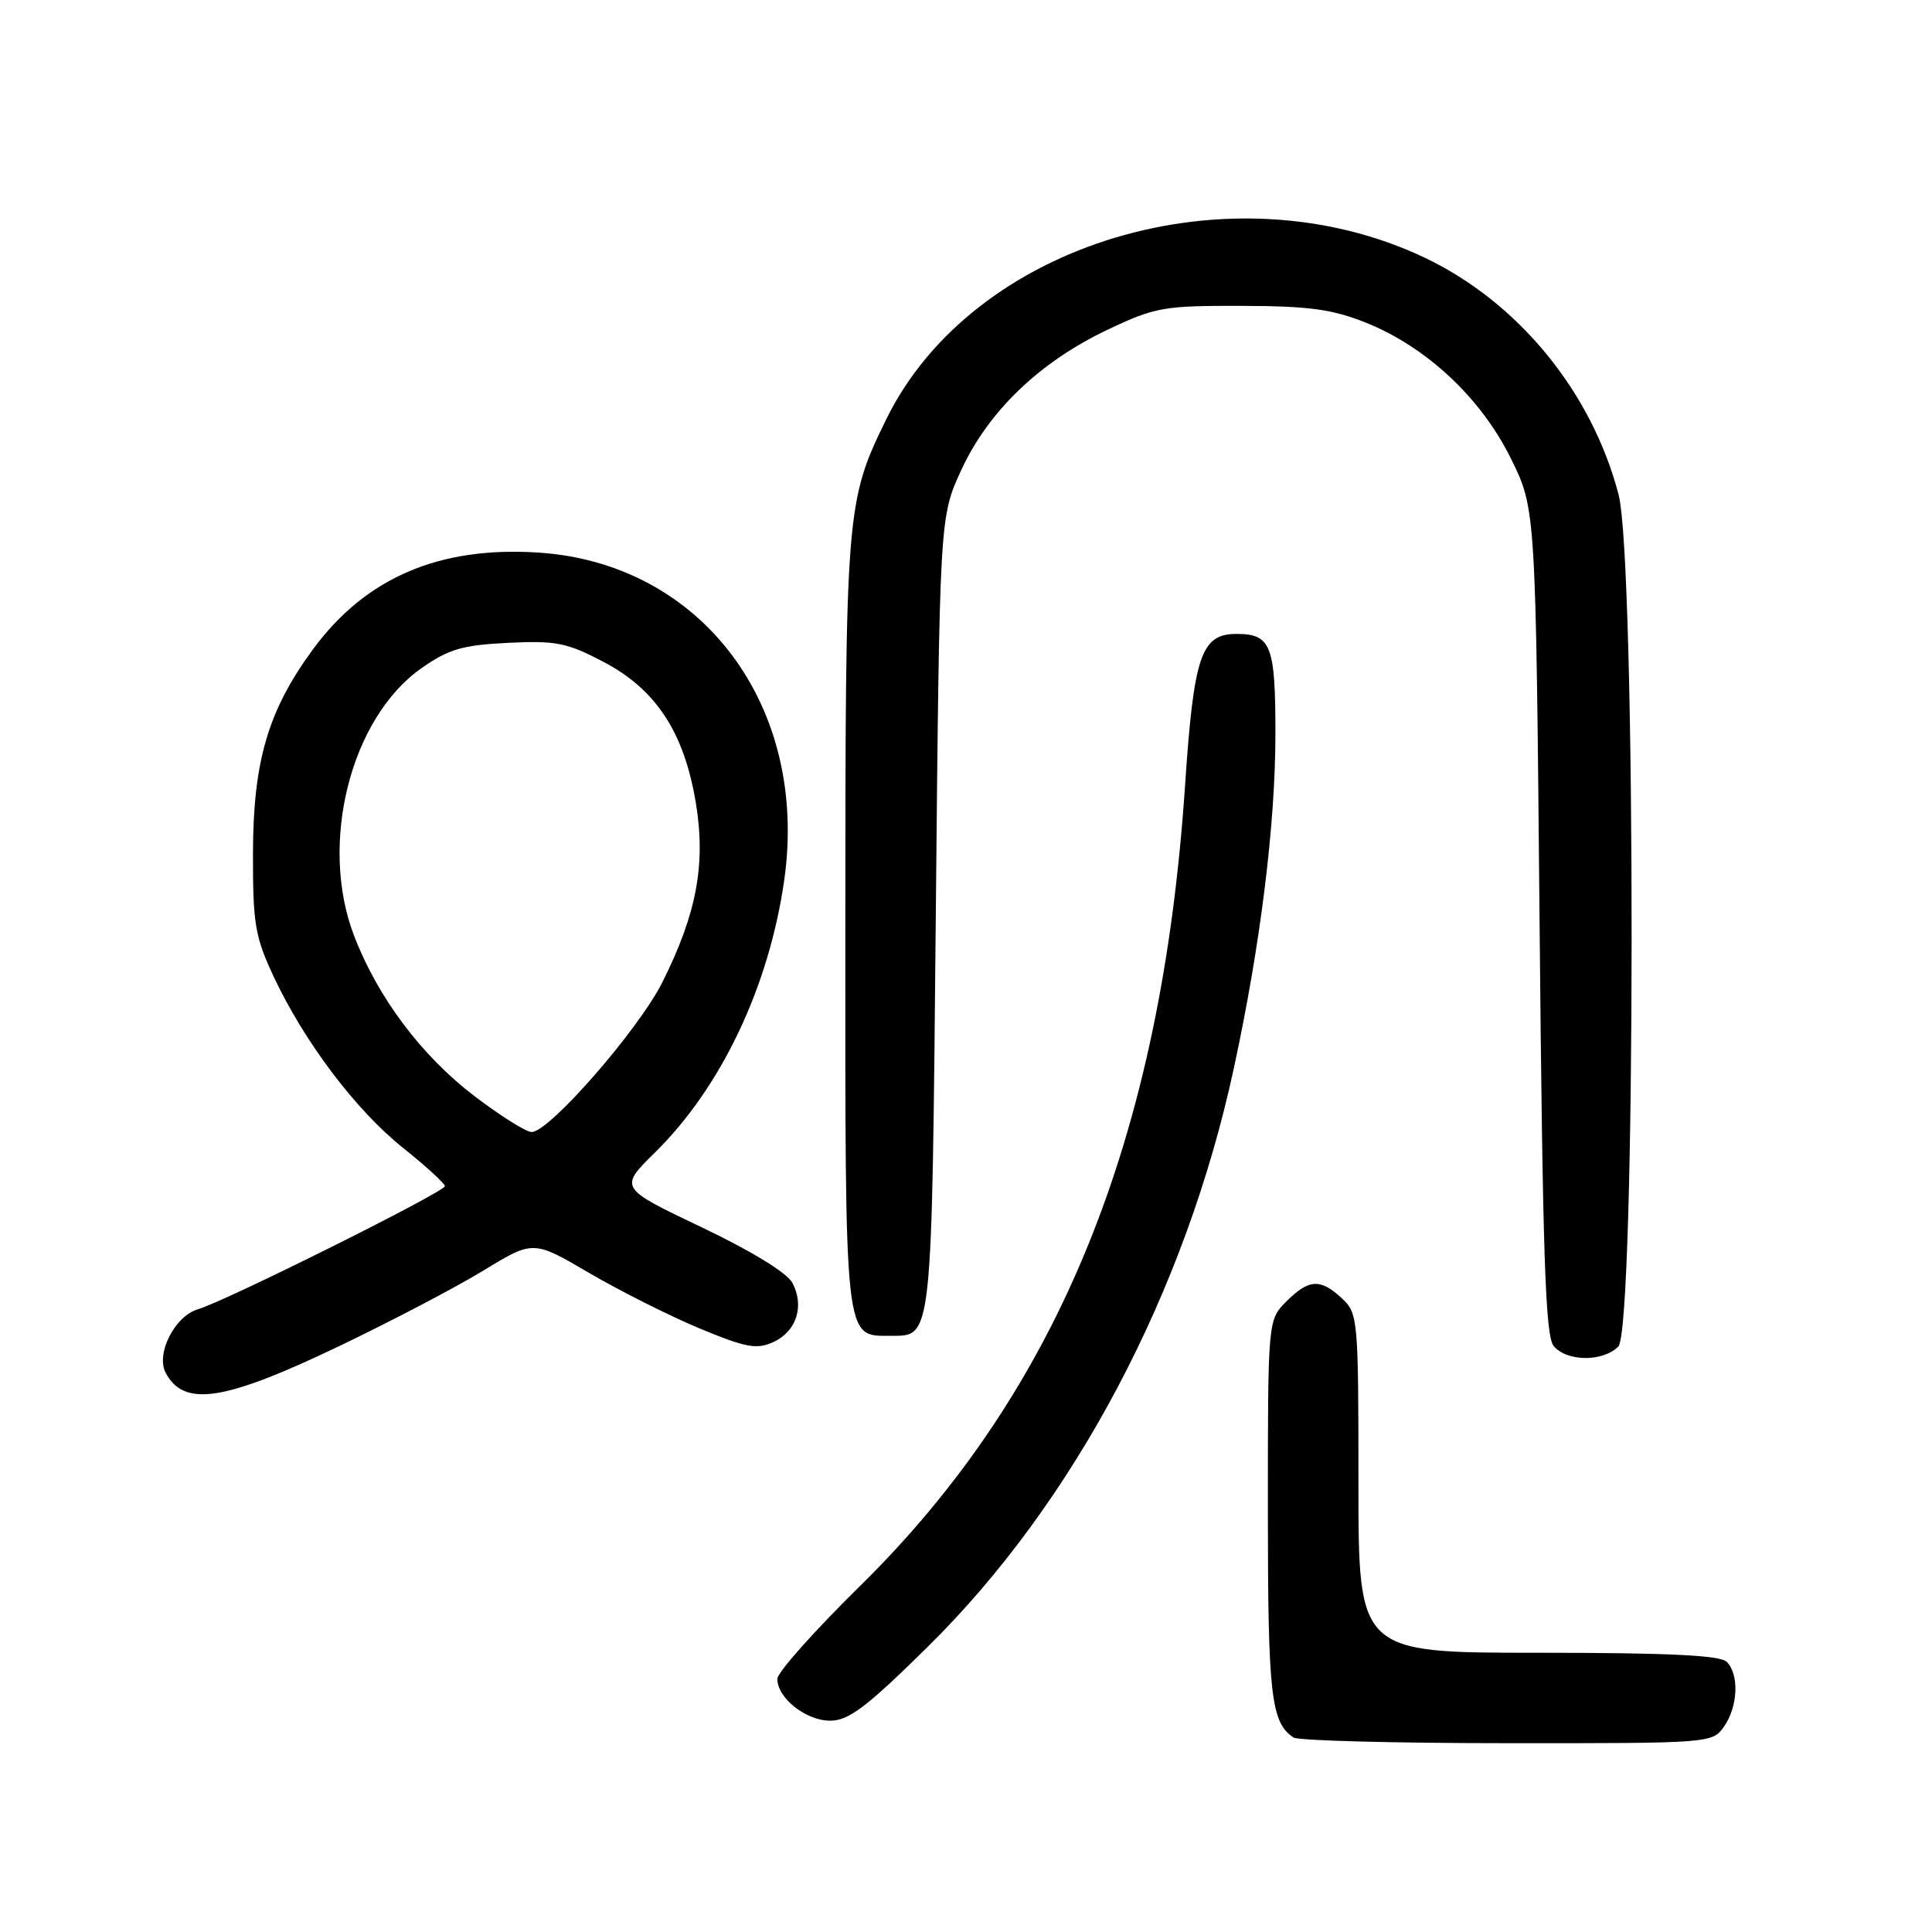 <?xml version="1.0" encoding="UTF-8" standalone="no"?>
<!DOCTYPE svg PUBLIC "-//W3C//DTD SVG 1.1//EN" "http://www.w3.org/Graphics/SVG/1.1/DTD/svg11.dtd" >
<svg xmlns="http://www.w3.org/2000/svg" xmlns:xlink="http://www.w3.org/1999/xlink" version="1.1" viewBox="0 0 256 256">
 <g >
 <path fill="currentColor"
d=" M 228.44 228.78 C 230.30 226.13 230.47 221.87 228.80 220.20 C 227.93 219.33 220.98 219.00 203.80 219.00 C 180.00 219.00 180.00 219.00 180.00 196.54 C 180.00 174.72 179.94 174.02 177.81 172.04 C 174.96 169.38 173.44 169.47 170.45 172.45 C 168.00 174.91 168.00 174.91 168.00 200.02 C 168.00 224.68 168.40 228.23 171.40 230.23 C 172.00 230.64 184.74 230.98 199.69 230.98 C 226.67 231.00 226.90 230.98 228.44 228.78 Z  M 122.89 218.25 C 142.36 199.06 157.10 171.20 163.50 141.50 C 167.03 125.14 169.00 109.26 169.00 97.17 C 169.00 85.47 168.42 84.00 163.82 84.00 C 159.16 84.00 158.18 86.89 157.03 104.02 C 153.90 150.84 140.32 184.26 113.90 210.21 C 107.91 216.10 103.00 221.61 103.00 222.46 C 103.00 225.00 106.79 228.00 110.00 228.00 C 112.45 228.00 114.81 226.22 122.89 218.25 Z  M 45.11 178.29 C 51.93 175.02 60.46 170.55 64.08 168.34 C 70.66 164.33 70.66 164.33 78.06 168.67 C 82.13 171.05 88.70 174.35 92.67 176.01 C 98.85 178.58 100.26 178.84 102.47 177.83 C 105.54 176.43 106.63 173.04 104.99 169.98 C 104.27 168.64 99.55 165.75 92.91 162.59 C 82.02 157.40 82.02 157.40 86.81 152.69 C 95.59 144.04 101.92 130.68 103.92 116.58 C 107.18 93.53 92.99 74.63 71.35 73.22 C 58.20 72.36 48.44 76.55 41.46 86.05 C 35.53 94.13 33.55 100.85 33.52 113.00 C 33.50 122.40 33.79 124.12 36.25 129.38 C 40.31 138.04 47.12 147.07 53.38 152.08 C 56.42 154.51 58.93 156.80 58.95 157.17 C 59.00 157.90 29.90 172.41 26.24 173.48 C 23.15 174.38 20.61 179.40 21.96 181.92 C 24.41 186.50 29.72 185.67 45.11 178.29 Z  M 214.43 178.43 C 216.76 176.10 216.80 74.47 214.47 65.54 C 210.93 51.94 201.17 40.03 188.75 34.13 C 163.00 21.92 128.86 32.19 117.41 55.60 C 112.12 66.40 112.02 67.61 112.01 122.42 C 112.00 178.43 111.84 177.00 118.03 177.00 C 123.57 177.00 123.46 178.05 124.00 121.10 C 124.50 68.50 124.50 68.50 127.38 62.27 C 130.98 54.46 137.79 47.94 146.78 43.68 C 153.08 40.70 154.18 40.50 164.50 40.53 C 173.46 40.55 176.52 40.97 181.00 42.76 C 189.03 45.98 196.26 52.75 200.21 60.77 C 203.50 67.45 203.50 67.45 204.00 122.07 C 204.41 166.34 204.76 177.01 205.87 178.35 C 207.61 180.44 212.37 180.48 214.43 178.43 Z  M 62.88 145.25 C 55.87 139.91 50.06 132.18 46.92 124.00 C 42.24 111.83 46.43 95.16 55.83 88.55 C 59.45 86.01 61.25 85.48 67.31 85.18 C 73.68 84.87 75.13 85.16 79.98 87.71 C 86.93 91.35 90.65 97.04 92.20 106.37 C 93.54 114.50 92.33 121.01 87.79 130.11 C 84.62 136.44 72.80 150.00 70.44 150.00 C 69.71 150.00 66.31 147.86 62.88 145.25 Z "/>
</g>
</svg>